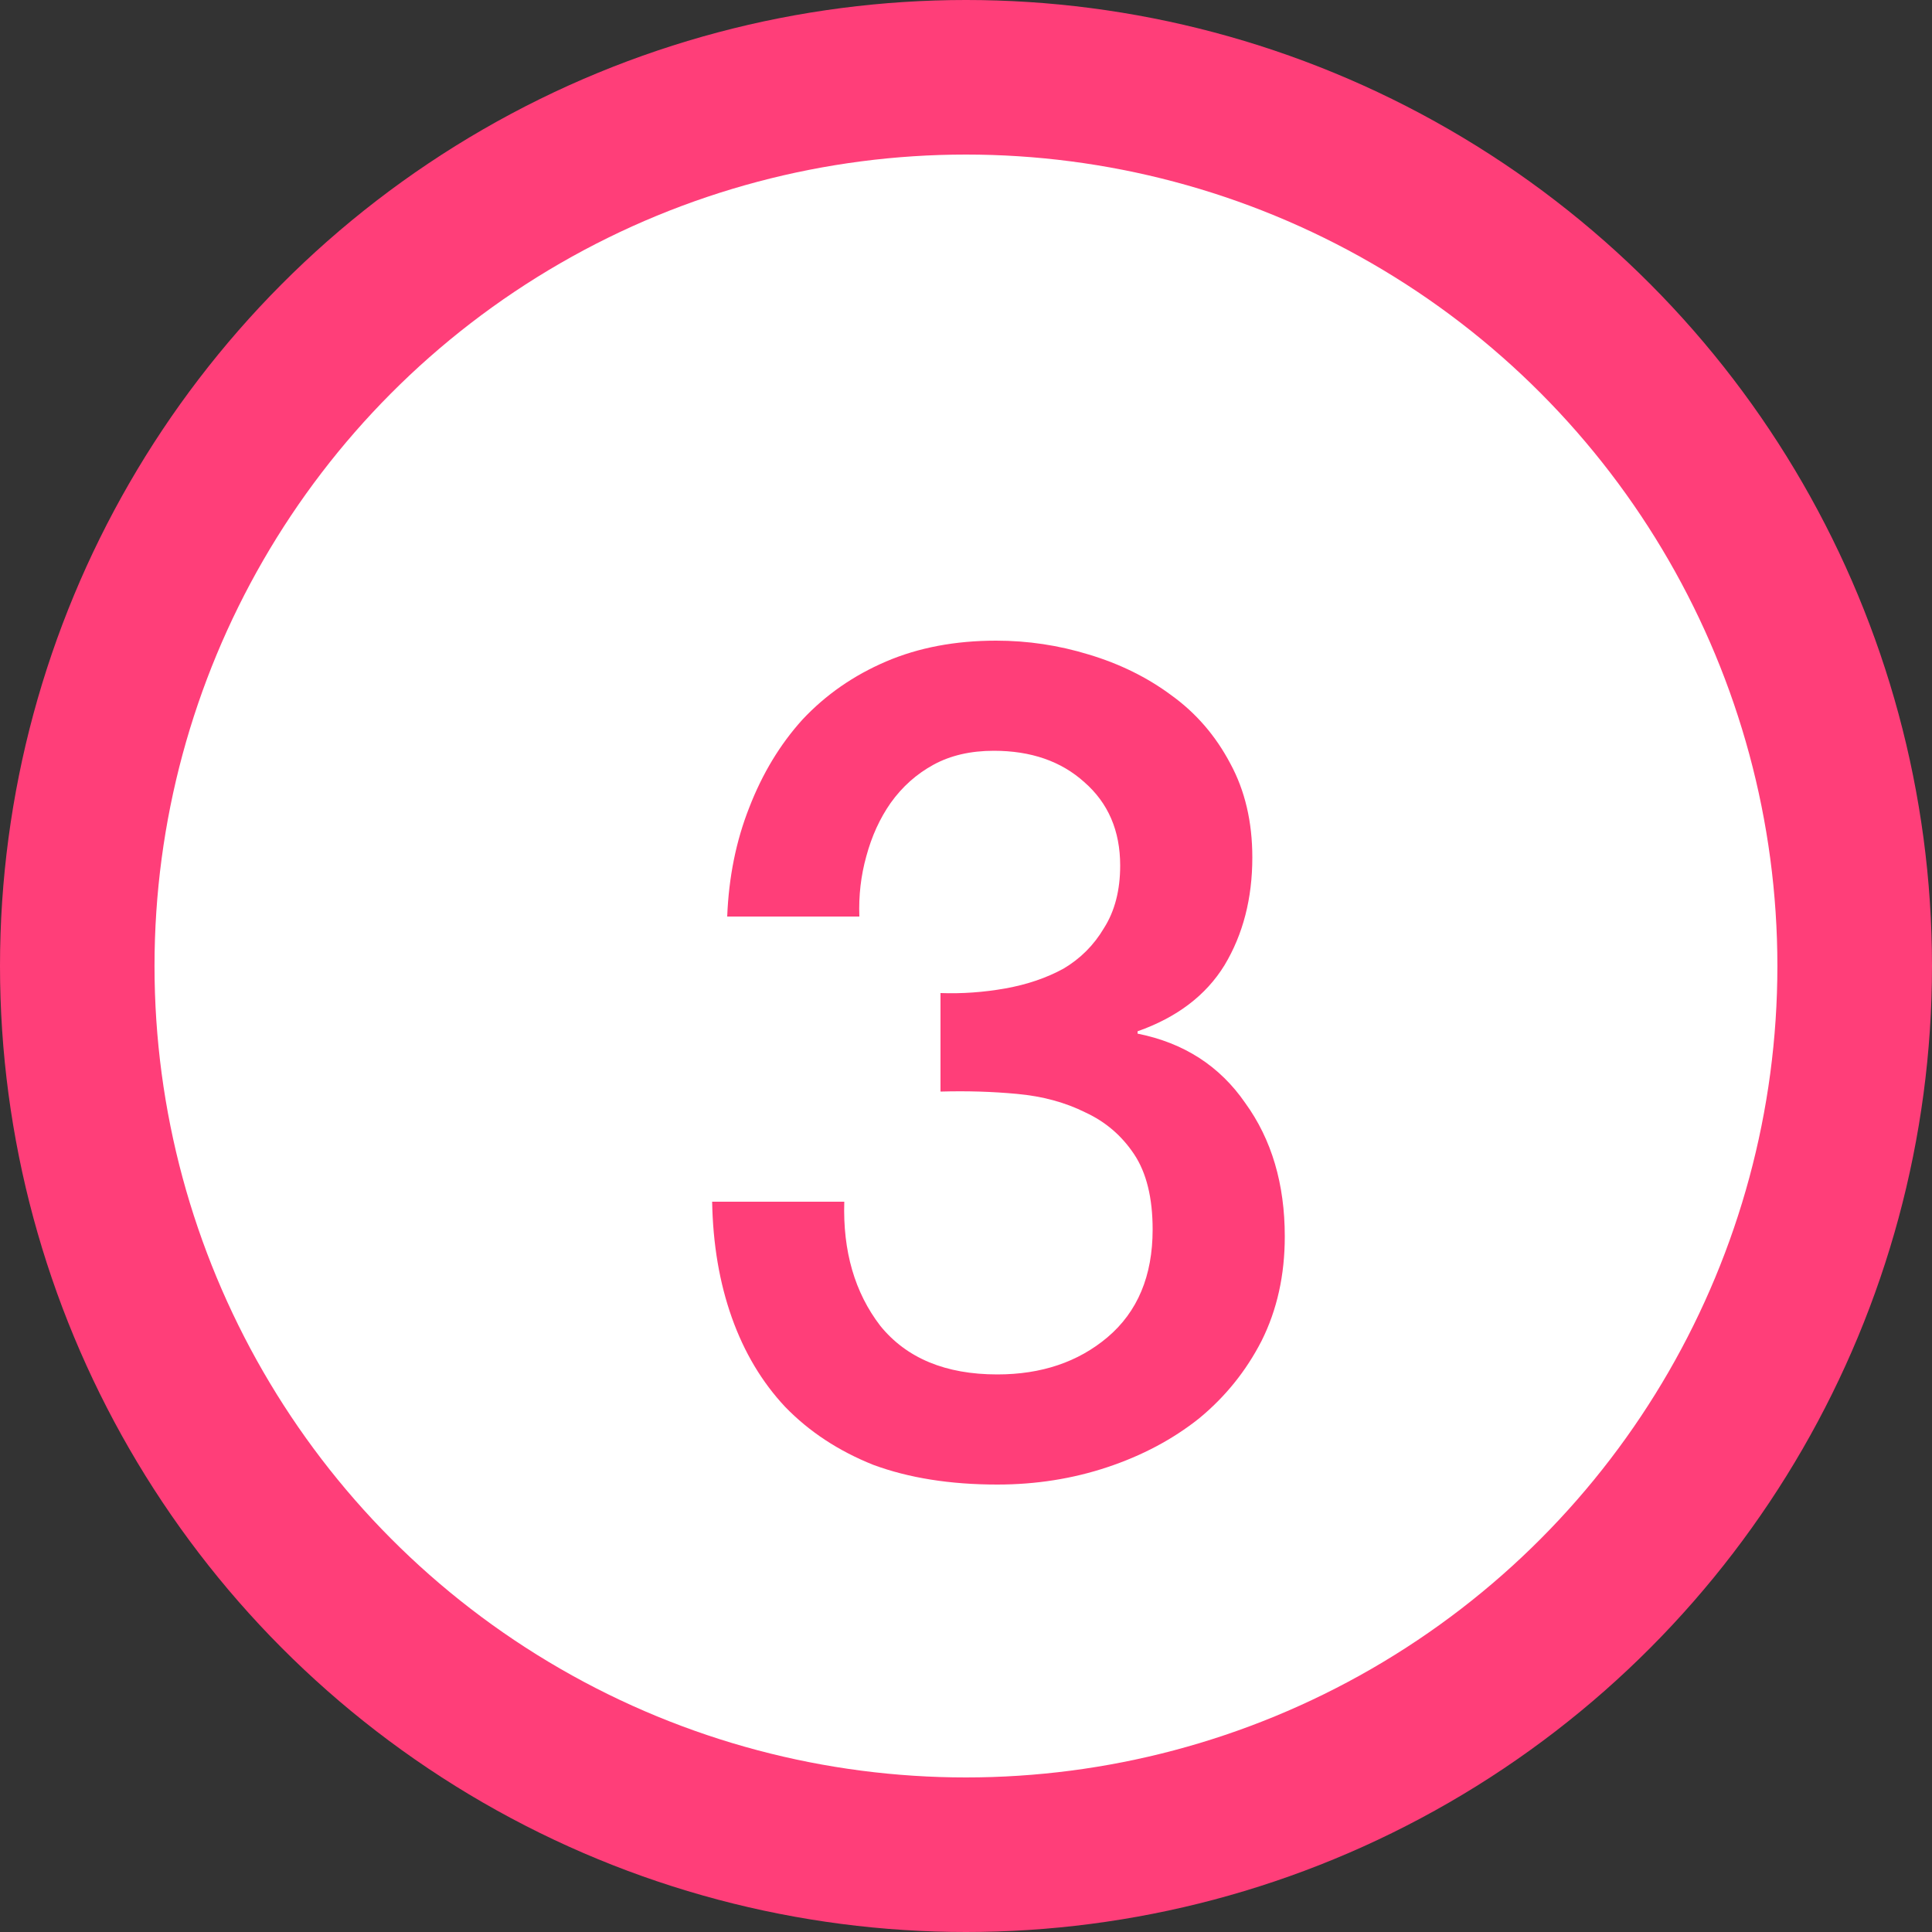 <svg width="40" height="40" viewBox="0 0 40 40" fill="none" xmlns="http://www.w3.org/2000/svg">
<rect x="0" y="0" width="40" height="40" fill="#333333" stroke="none"/>
<circle cx="20" cy="20" r="20" fill="#FF3E79"/>
<circle cx="19.999" cy="20" r="16.8" fill="white"/>
<path d="M19.472 20.56C19.92 20.576 20.368 20.544 20.816 20.464C21.264 20.384 21.664 20.248 22.016 20.056C22.368 19.848 22.648 19.568 22.856 19.216C23.08 18.864 23.192 18.432 23.192 17.92C23.192 17.2 22.944 16.624 22.448 16.192C21.968 15.76 21.344 15.544 20.576 15.544C20.096 15.544 19.68 15.64 19.328 15.832C18.976 16.024 18.68 16.288 18.44 16.624C18.216 16.944 18.048 17.312 17.936 17.728C17.824 18.128 17.776 18.544 17.792 18.976H15.056C15.088 18.16 15.24 17.408 15.512 16.72C15.784 16.016 16.152 15.408 16.616 14.896C17.096 14.384 17.672 13.984 18.344 13.696C19.016 13.408 19.776 13.264 20.624 13.264C21.28 13.264 21.92 13.36 22.544 13.552C23.184 13.744 23.752 14.024 24.248 14.392C24.76 14.76 25.168 15.232 25.472 15.808C25.776 16.368 25.928 17.016 25.928 17.752C25.928 18.6 25.736 19.344 25.352 19.984C24.968 20.608 24.368 21.064 23.552 21.352V21.4C24.512 21.592 25.256 22.072 25.784 22.84C26.328 23.592 26.6 24.512 26.6 25.6C26.6 26.4 26.44 27.12 26.12 27.76C25.8 28.384 25.368 28.92 24.824 29.368C24.28 29.8 23.648 30.136 22.928 30.376C22.208 30.616 21.448 30.736 20.648 30.736C19.672 30.736 18.816 30.6 18.08 30.328C17.36 30.04 16.752 29.64 16.256 29.128C15.776 28.616 15.408 28 15.152 27.28C14.896 26.56 14.76 25.76 14.744 24.88H17.48C17.448 25.904 17.696 26.76 18.224 27.448C18.768 28.12 19.576 28.456 20.648 28.456C21.56 28.456 22.32 28.2 22.928 27.688C23.552 27.16 23.864 26.416 23.864 25.456C23.864 24.8 23.736 24.28 23.48 23.896C23.224 23.512 22.888 23.224 22.472 23.032C22.056 22.824 21.584 22.696 21.056 22.648C20.544 22.6 20.016 22.584 19.472 22.6V20.56Z" fill="#FF3E79"/>
</svg>
